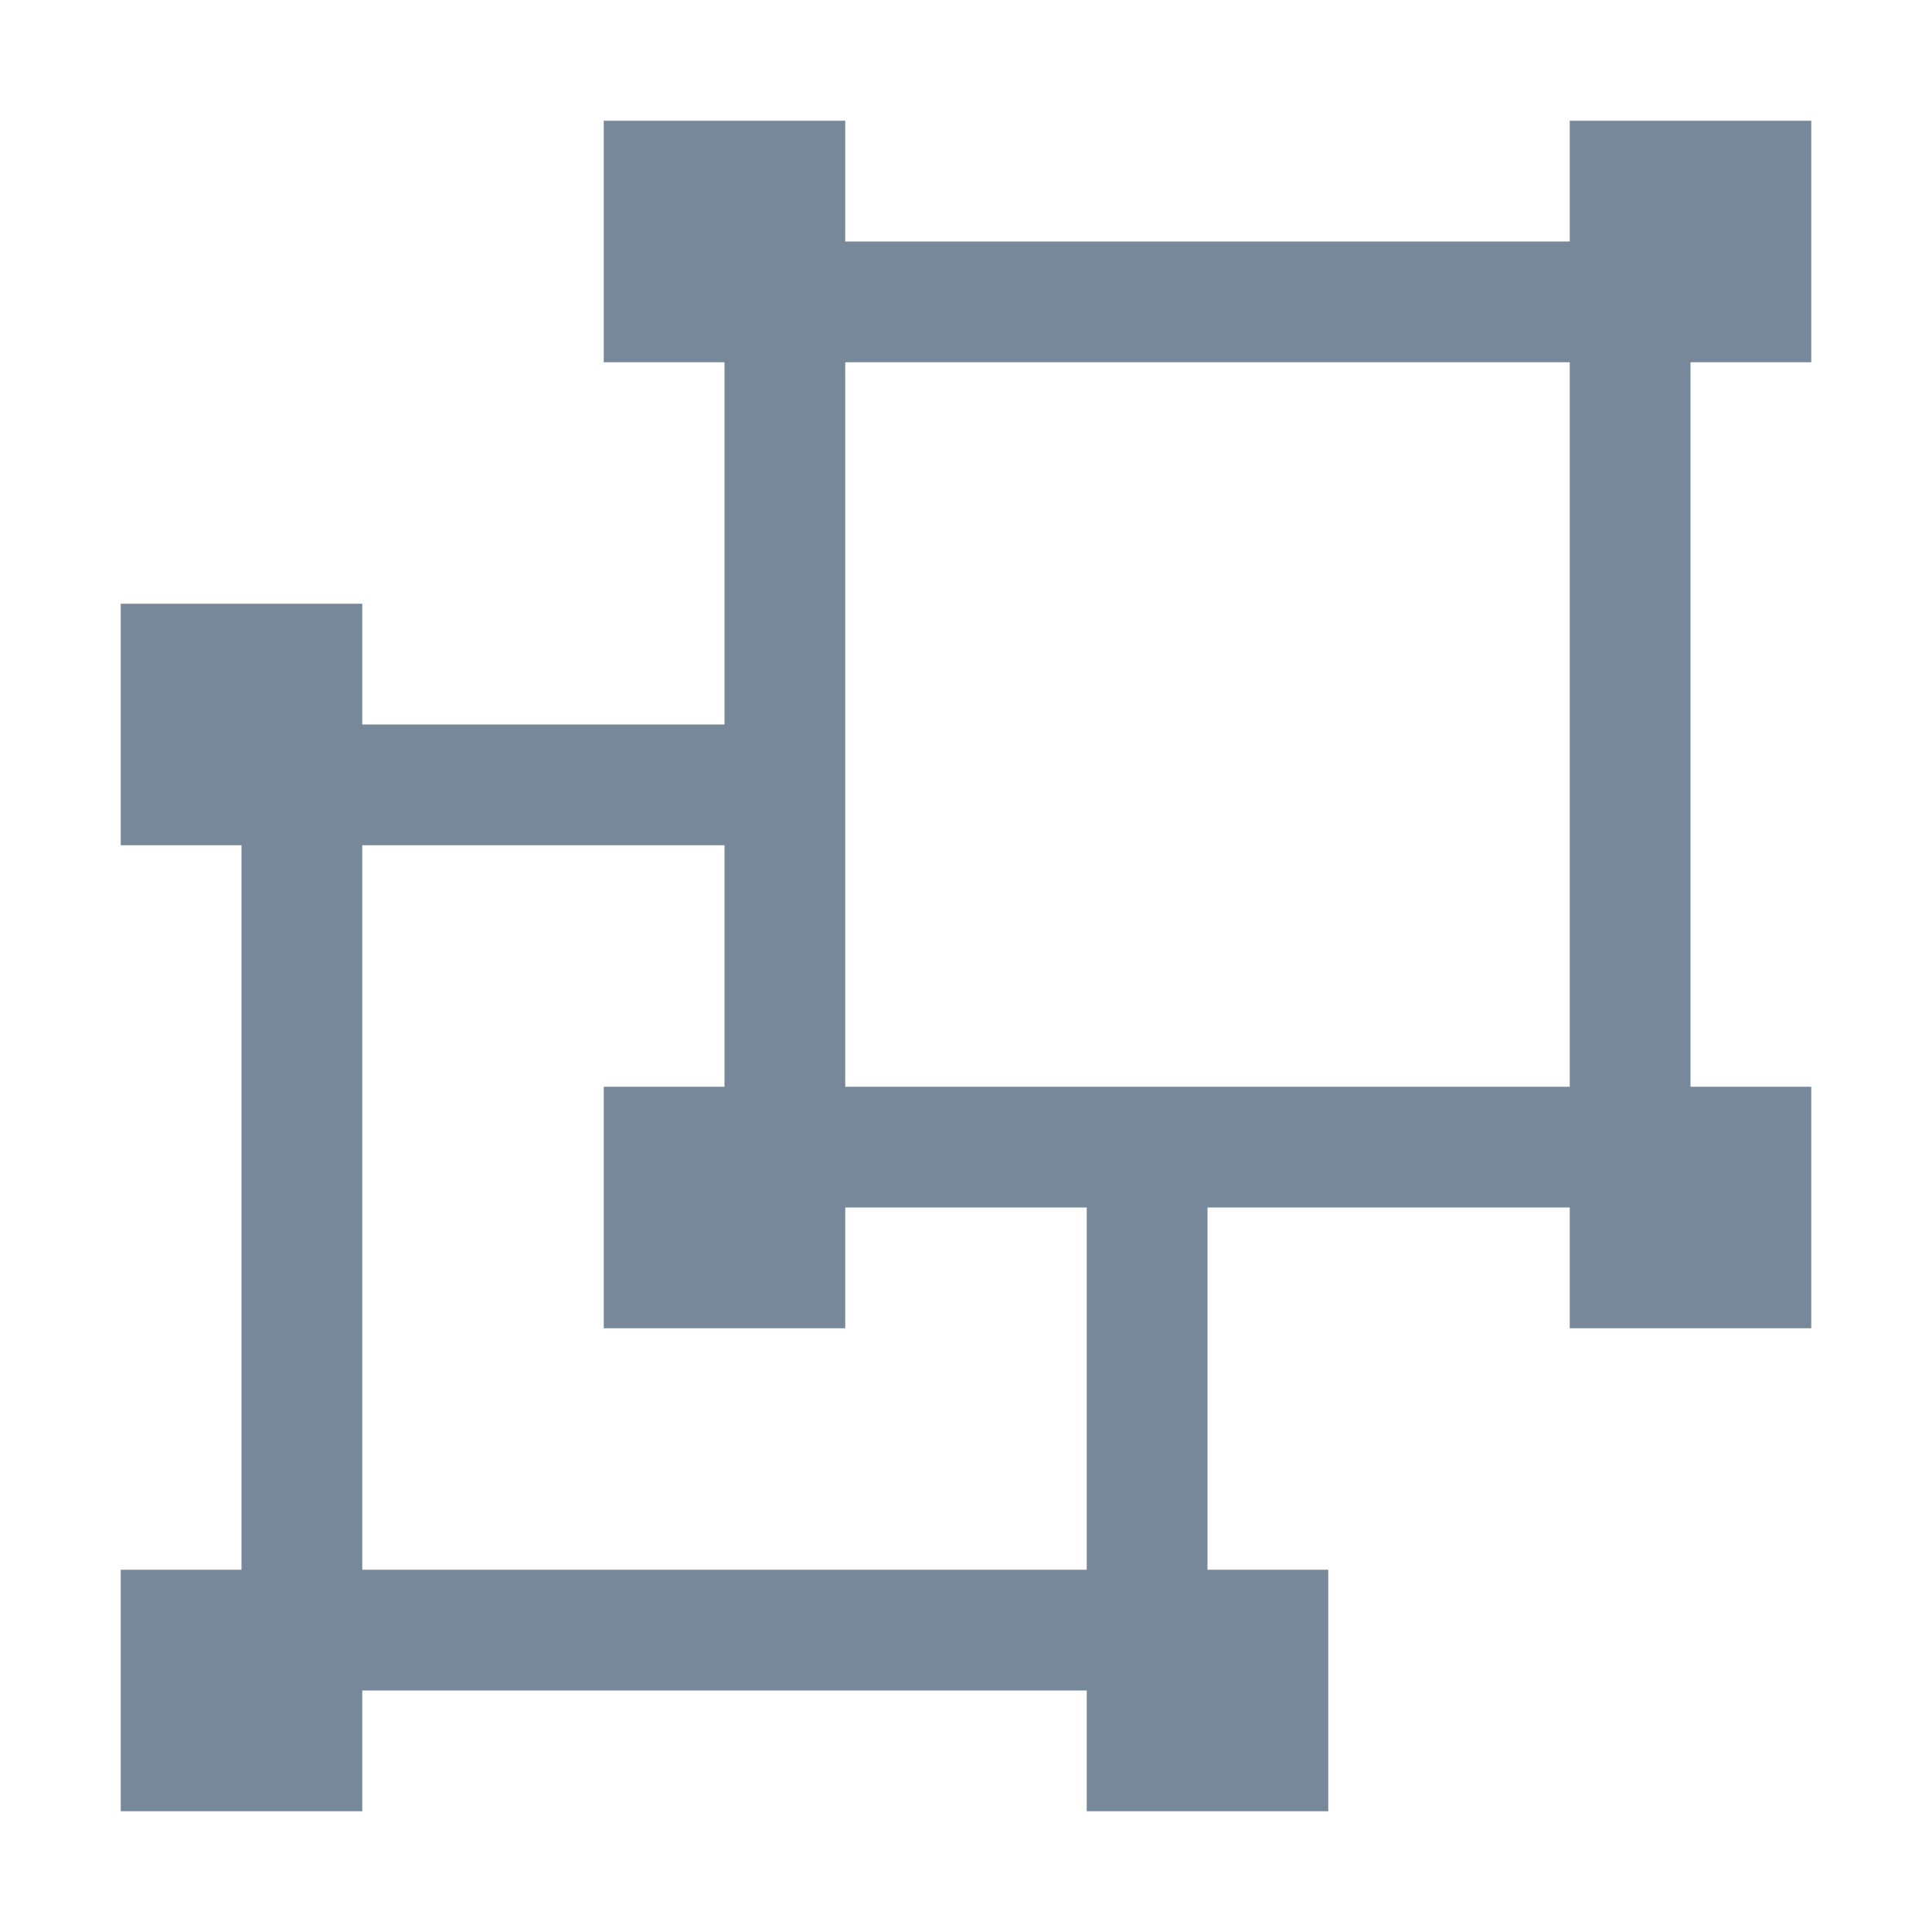 <svg xmlns="http://www.w3.org/2000/svg" width="20" height="20" fill="none" viewBox="0 0 20 20">
  <path fill="#77889A" d="M1.25 8.75v-2.5h2.5V7.5H7.5V3.75H6.25v-2.5h2.5V2.5h7.5V1.25h2.5v2.5H17.5v7.5h1.25v2.5h-2.5V12.5H12.5v3.75h1.25v2.5h-2.5V17.5h-7.5v1.25h-2.5v-2.5H2.5v-7.5H1.25zm15-5h-7.5v7.5h7.5v-7.5zm-12.5 12.5h7.5V12.5h-2.5v1.25h-2.5v-2.5H7.5v-2.5H3.75v7.5z"/>
</svg>
